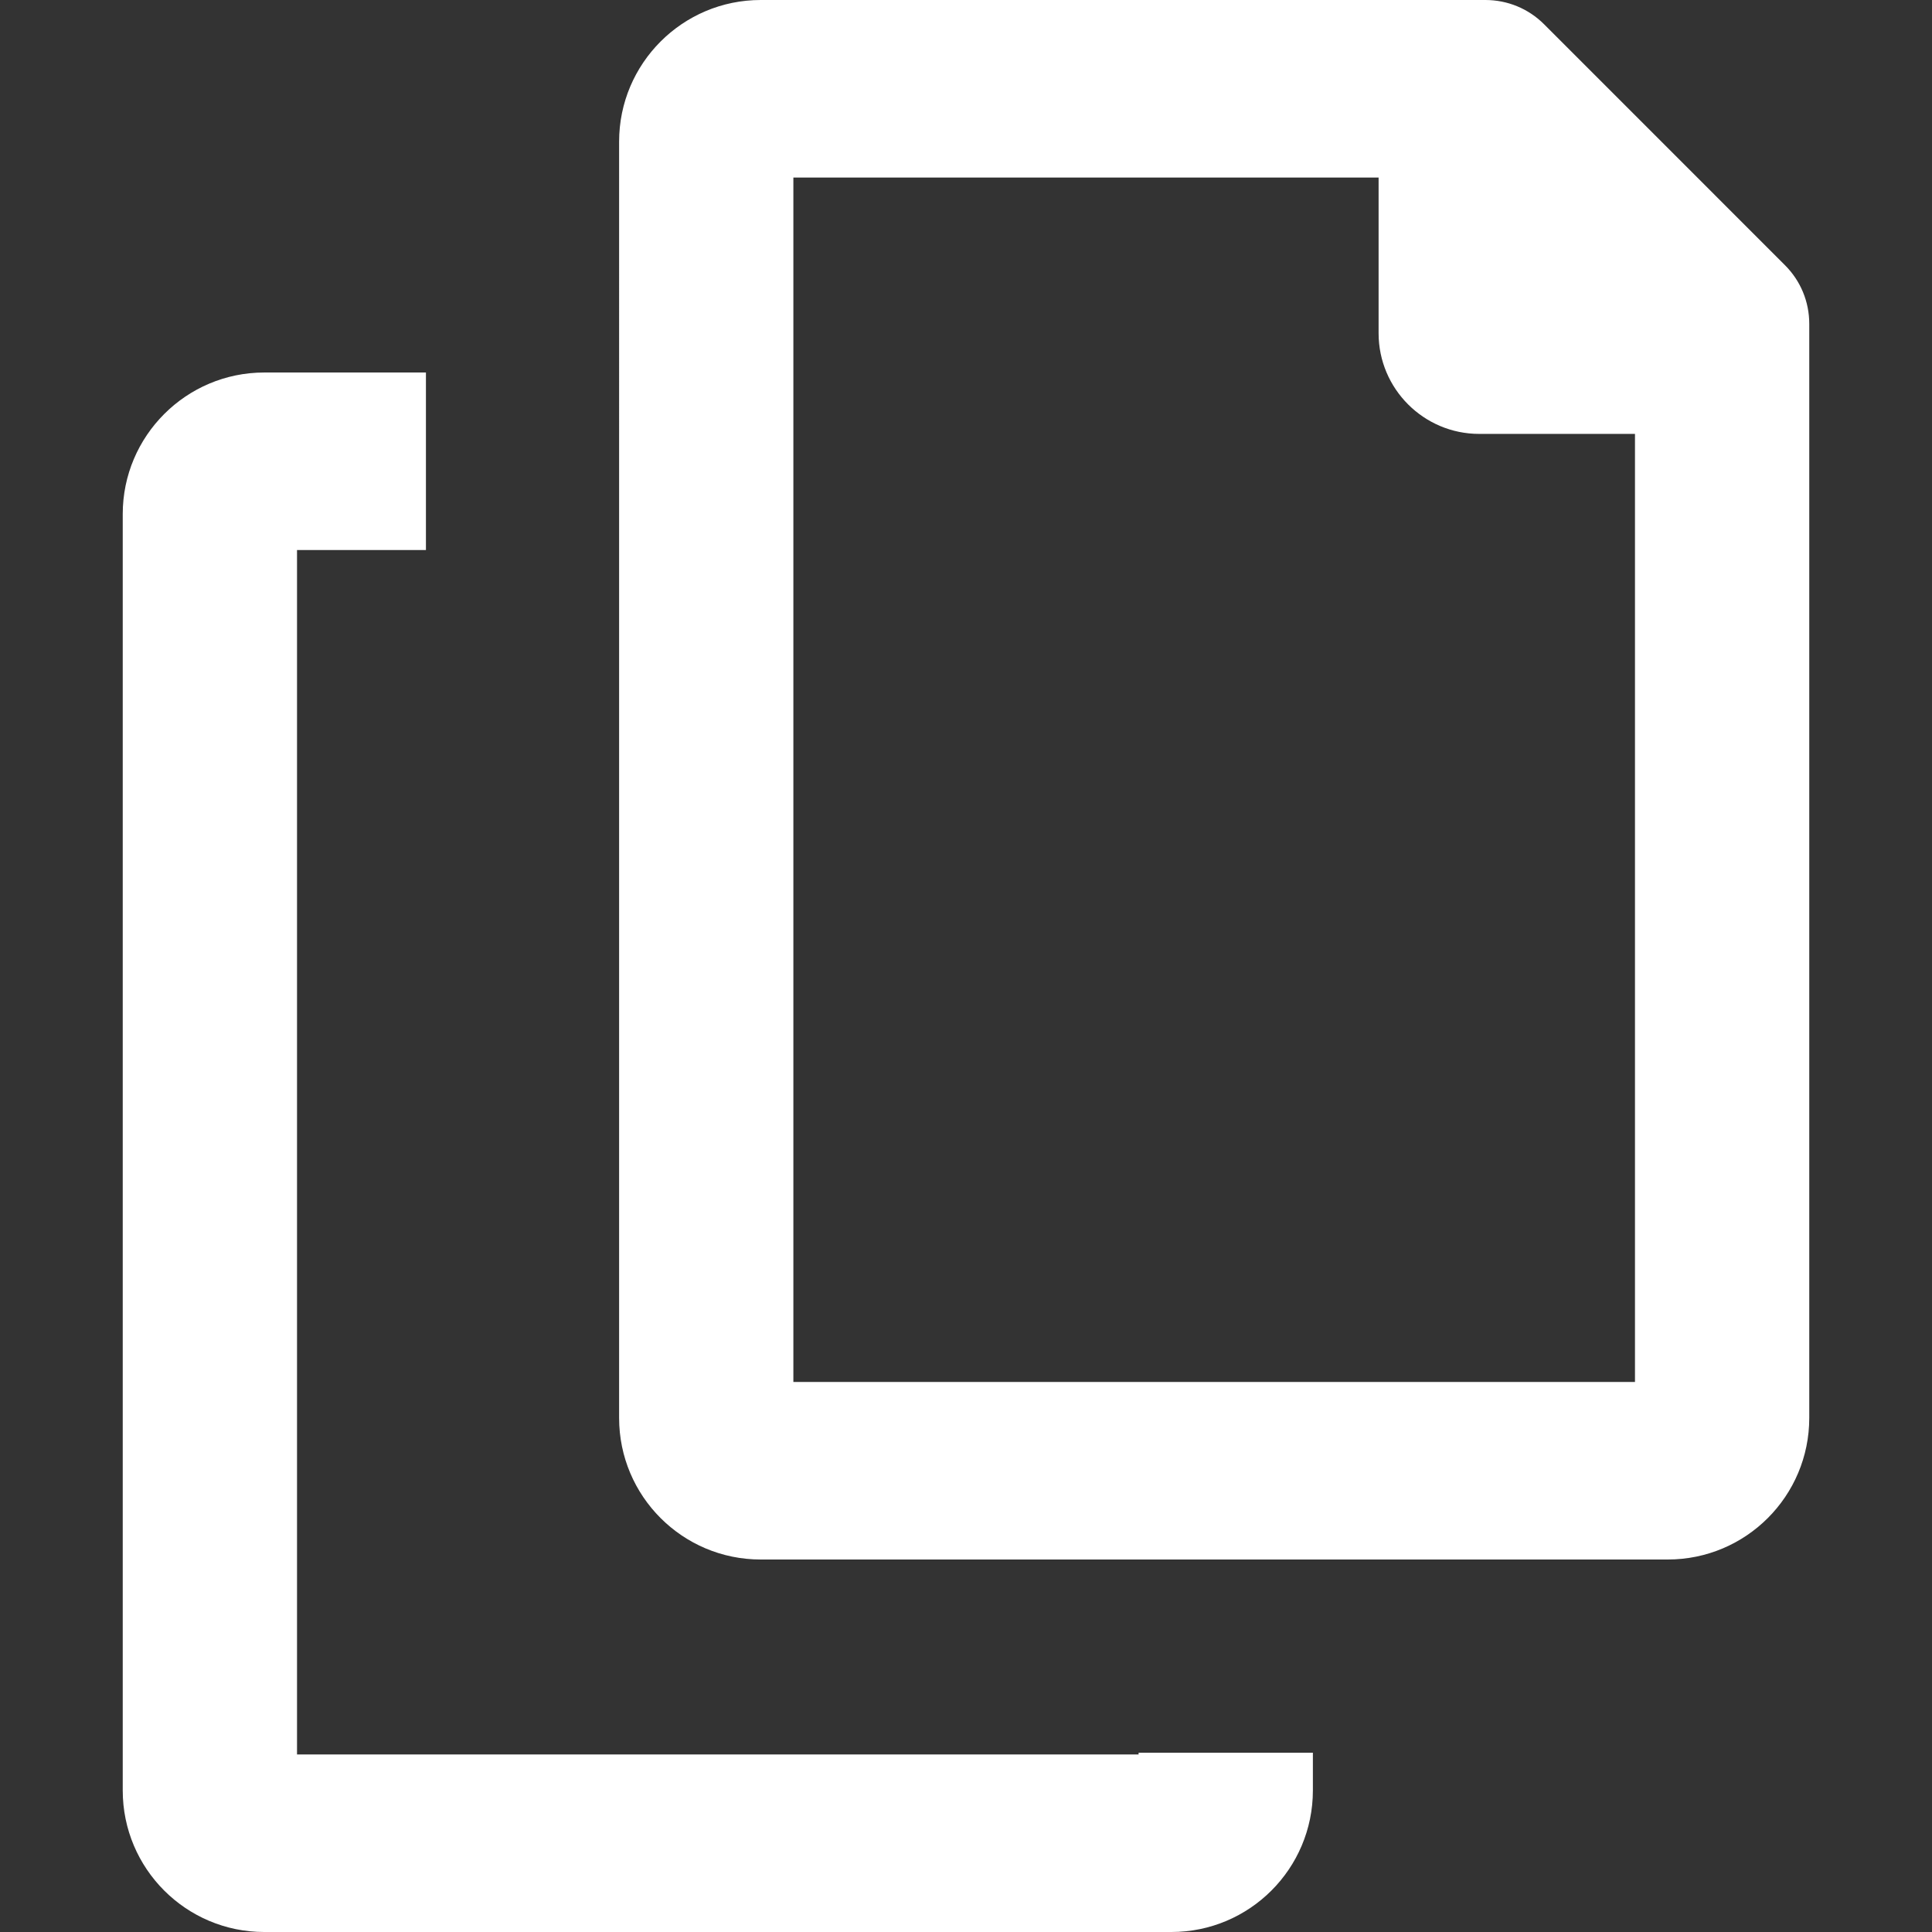 <?xml version="1.0" encoding="iso-8859-1"?>
<!-- Generator: Adobe Illustrator 18.0.0, SVG Export Plug-In . SVG Version: 6.00 Build 0)  -->
<!DOCTYPE svg PUBLIC "-//W3C//DTD SVG 1.1//EN" "http://www.w3.org/Graphics/SVG/1.1/DTD/svg11.dtd">
<svg xmlns="http://www.w3.org/2000/svg" xmlns:xlink="http://www.w3.org/1999/xlink" version="1.1" id="Capa_1" x="0px" y="0px" viewBox="0 0 498.018 498.018" style="enable-background:new 0 0 498.018 498.018;" xml:space="preserve" width="512px" height="512px">
<rect x="0" y="0" width="498.018" height="498.018" fill="#333333" stroke="none"/>
<g id="XMLID_62_">
	<path id="XMLID_66_" d="M293.502,452.25c-134.851,0-78.123,0-216.938,0V141.781h33.23v-45.76H68.128   c-20.125,0-36.49,16.363-36.49,36.479v329.03c0,20.149,16.332,36.488,36.481,36.488c49.845,0,143.392,0,233.828,0   c20.149,0,36.479-16.332,36.479-36.488c0-3.421,0-6.5,0-9.733h-44.925V452.25z" fill="#FFFFFF"/>
	<path id="XMLID_63_" d="M460.099,68.342L398.033,6.265C393.979,2.213,388.589,0,382.884,0H196.081   c-20.125,0-36.49,16.364-36.49,36.488V365.51c0,20.15,16.332,36.49,36.49,36.49c49.836,0,143.384,0,233.819,0   c20.148,0,36.48-16.332,36.48-36.49c0-211.645,0-64.928,0-282.02C466.38,77.768,464.153,72.385,460.099,68.342z M421.455,356.238   c-134.859,0-78.124,0-216.945,0V45.769h150.856v40.136c0,14.305,11.631,25.944,25.936,25.944h40.153V356.238z" fill="#FFFFFF"/>
</g>
<g>
</g>
<g>
</g>
<g>
</g>
<g>
</g>
<g>
</g>
<g>
</g>
<g>
</g>
<g>
</g>
<g>
</g>
<g>
</g>
<g>
</g>
<g>
</g>
<g>
</g>
<g>
</g>
<g>
</g>
</svg>
